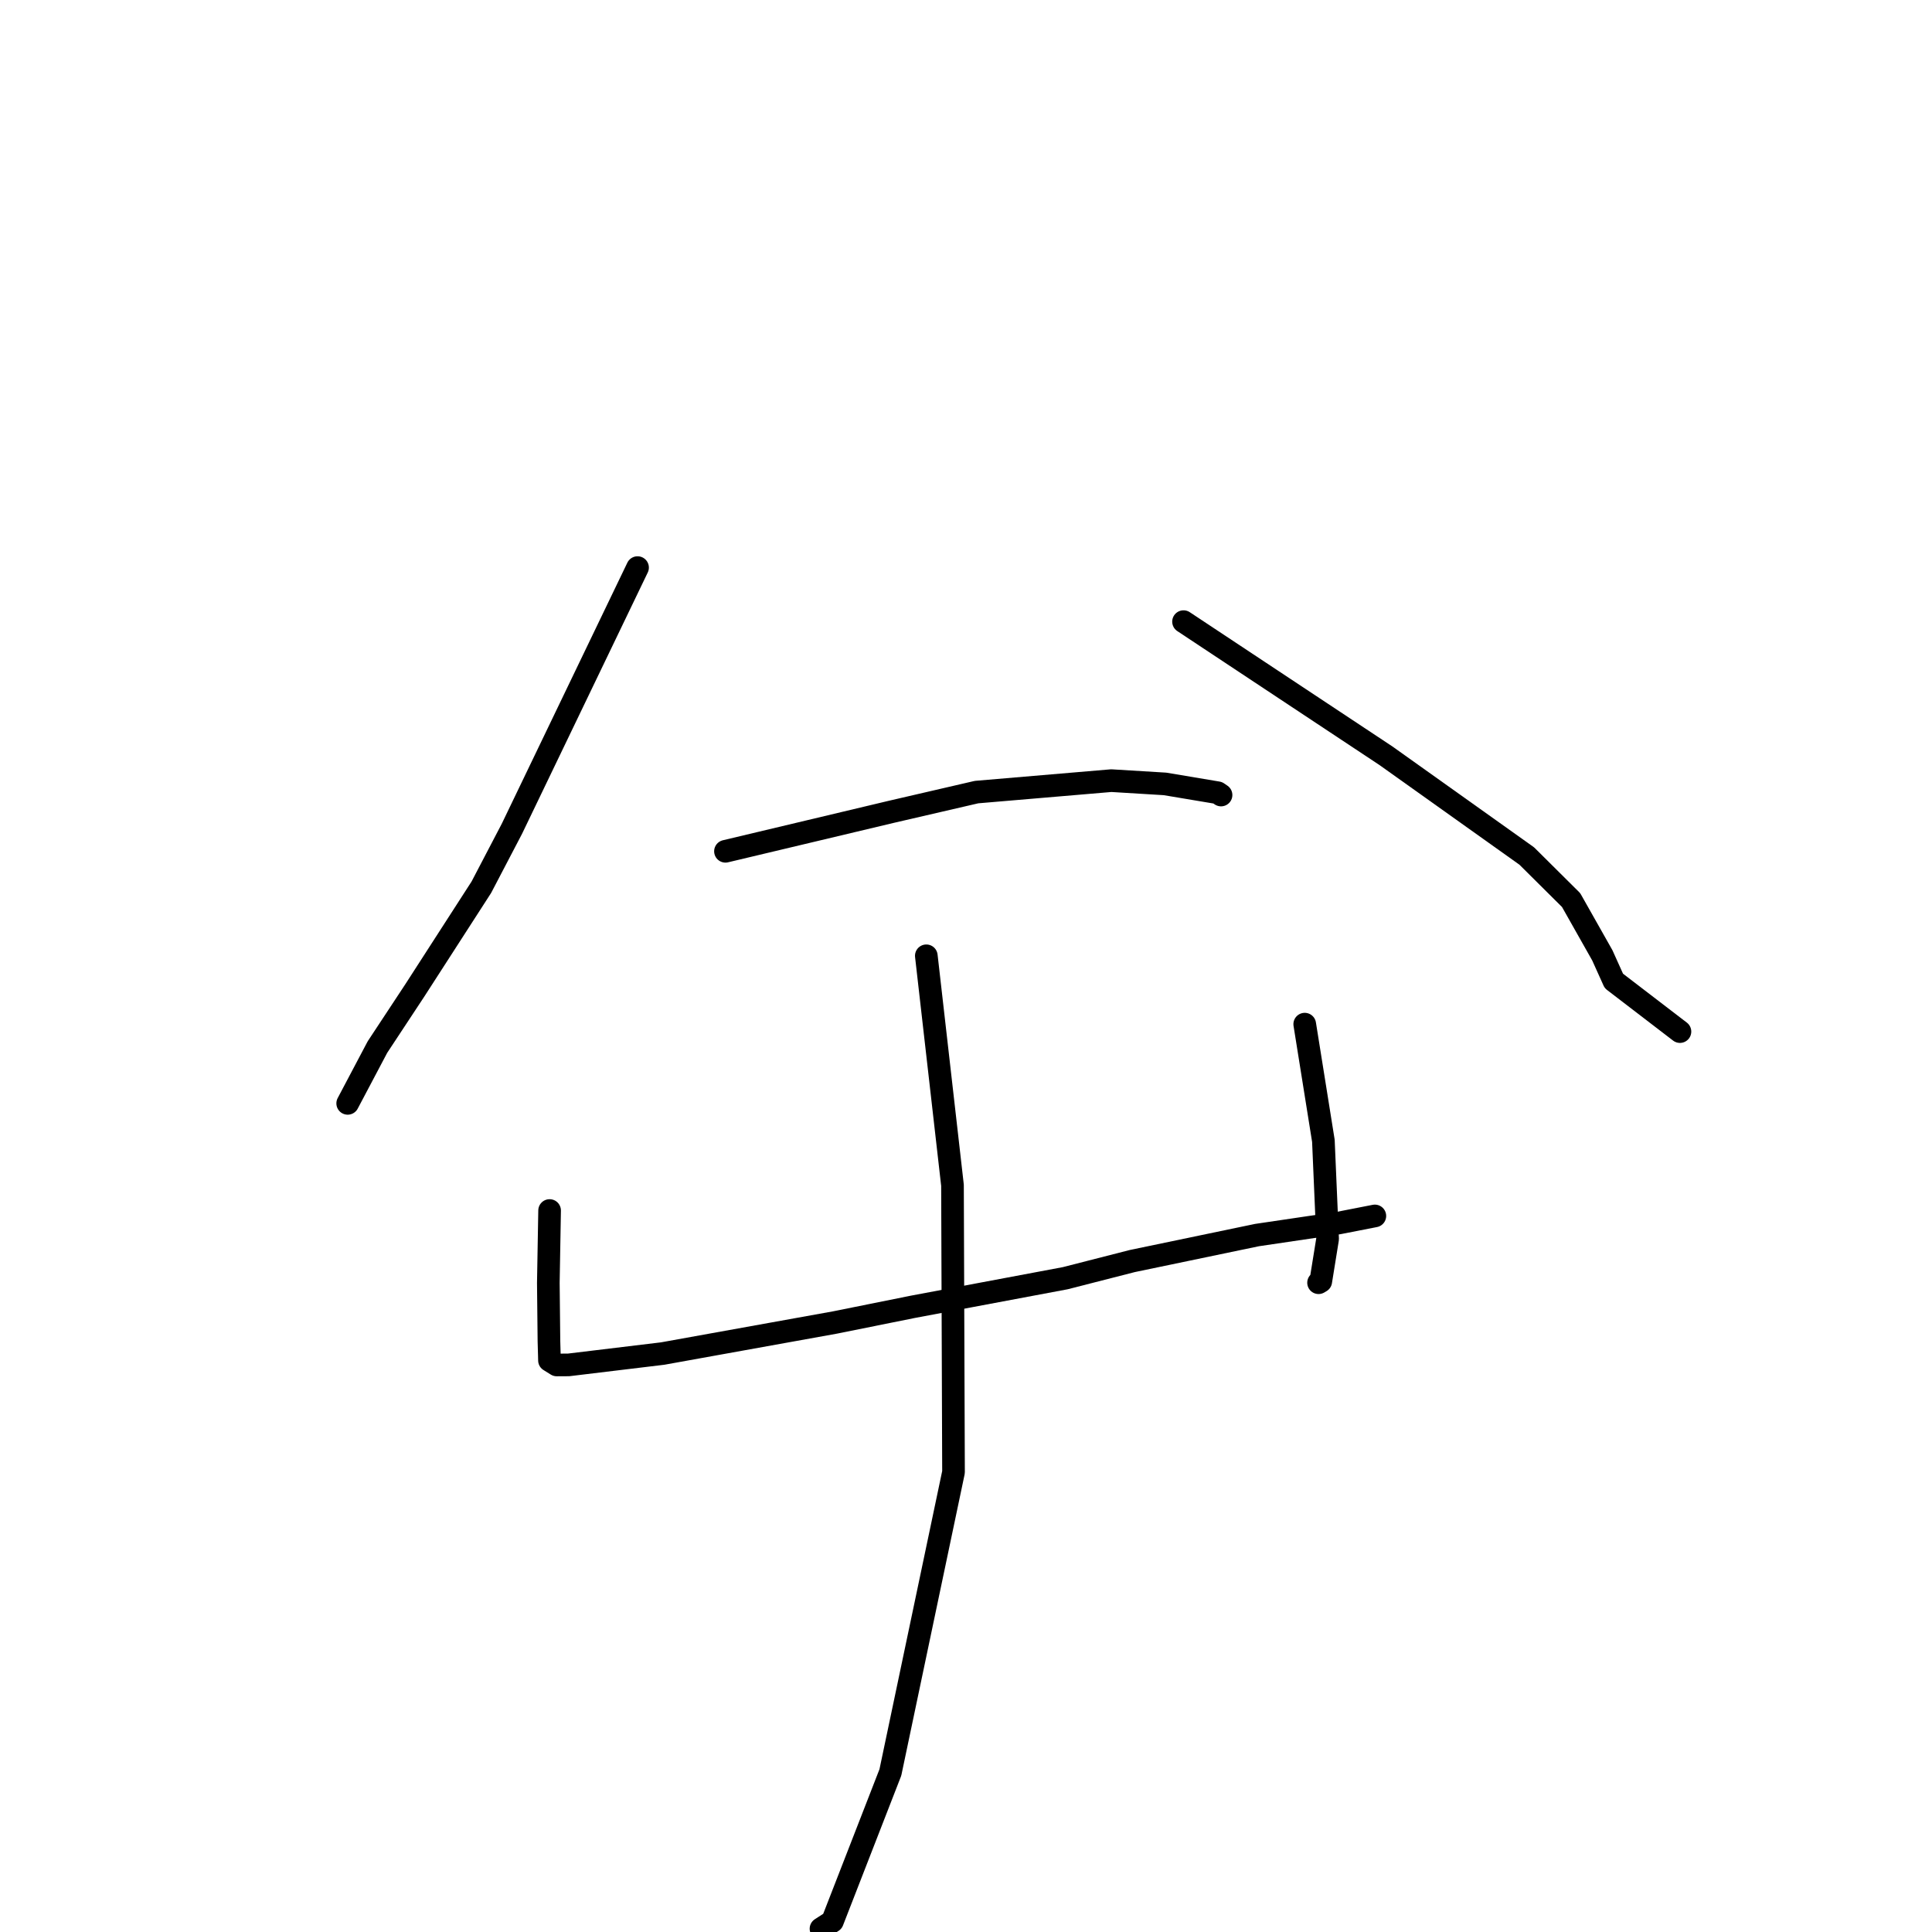 <?xml version="1.0" standalone="no"?>
    <svg width="256" height="256" xmlns="http://www.w3.org/2000/svg" version="1.1">
    <polyline stroke="black" stroke-width="3" stroke-linecap="round" fill="transparent" stroke-linejoin="round" points="84.479 75.209 76.152 92.517 67.826 109.825 63.779 117.566 54.947 131.26 50.014 138.741 46.401 145.578 46.071 146.202 " />
        <polyline stroke="black" stroke-width="3" stroke-linecap="round" fill="transparent" stroke-linejoin="round" points="156.824 82.37 170.231 91.254 183.639 100.137 202.305 113.429 208.178 119.263 212.315 126.584 213.846 129.979 221.854 136.118 222.602 136.691 " />
        <polyline stroke="black" stroke-width="3" stroke-linecap="round" fill="transparent" stroke-linejoin="round" points="96.128 112.8 107.107 110.188 118.085 107.575 129.4 104.956 147.251 103.439 154.37 103.872 161.352 105.042 161.712 105.288 161.774 105.331 161.795 105.345 " />
        <polyline stroke="black" stroke-width="3" stroke-linecap="round" fill="transparent" stroke-linejoin="round" points="72.825 160.4 72.741 165.196 72.657 169.992 72.738 177.719 72.792 179.63 72.807 180.263 73.776 180.865 75.342 180.856 87.808 179.352 110.643 175.237 120.96 173.159 141.143 169.37 150.035 167.095 166.564 163.653 177.437 162.044 181.828 161.186 182.175 161.118 " />
        <polyline stroke="black" stroke-width="3" stroke-linecap="round" fill="transparent" stroke-linejoin="round" points="172.883 135.705 174.12 143.435 175.356 151.166 175.915 164.169 175.007 169.794 174.716 169.967 " />
        <polyline stroke="black" stroke-width="3" stroke-linecap="round" fill="transparent" stroke-linejoin="round" points="122.742 126.648 124.476 141.852 126.21 157.056 126.346 195.069 117.98 234.853 110.302 254.588 108.786 255.566 " />
        </svg>